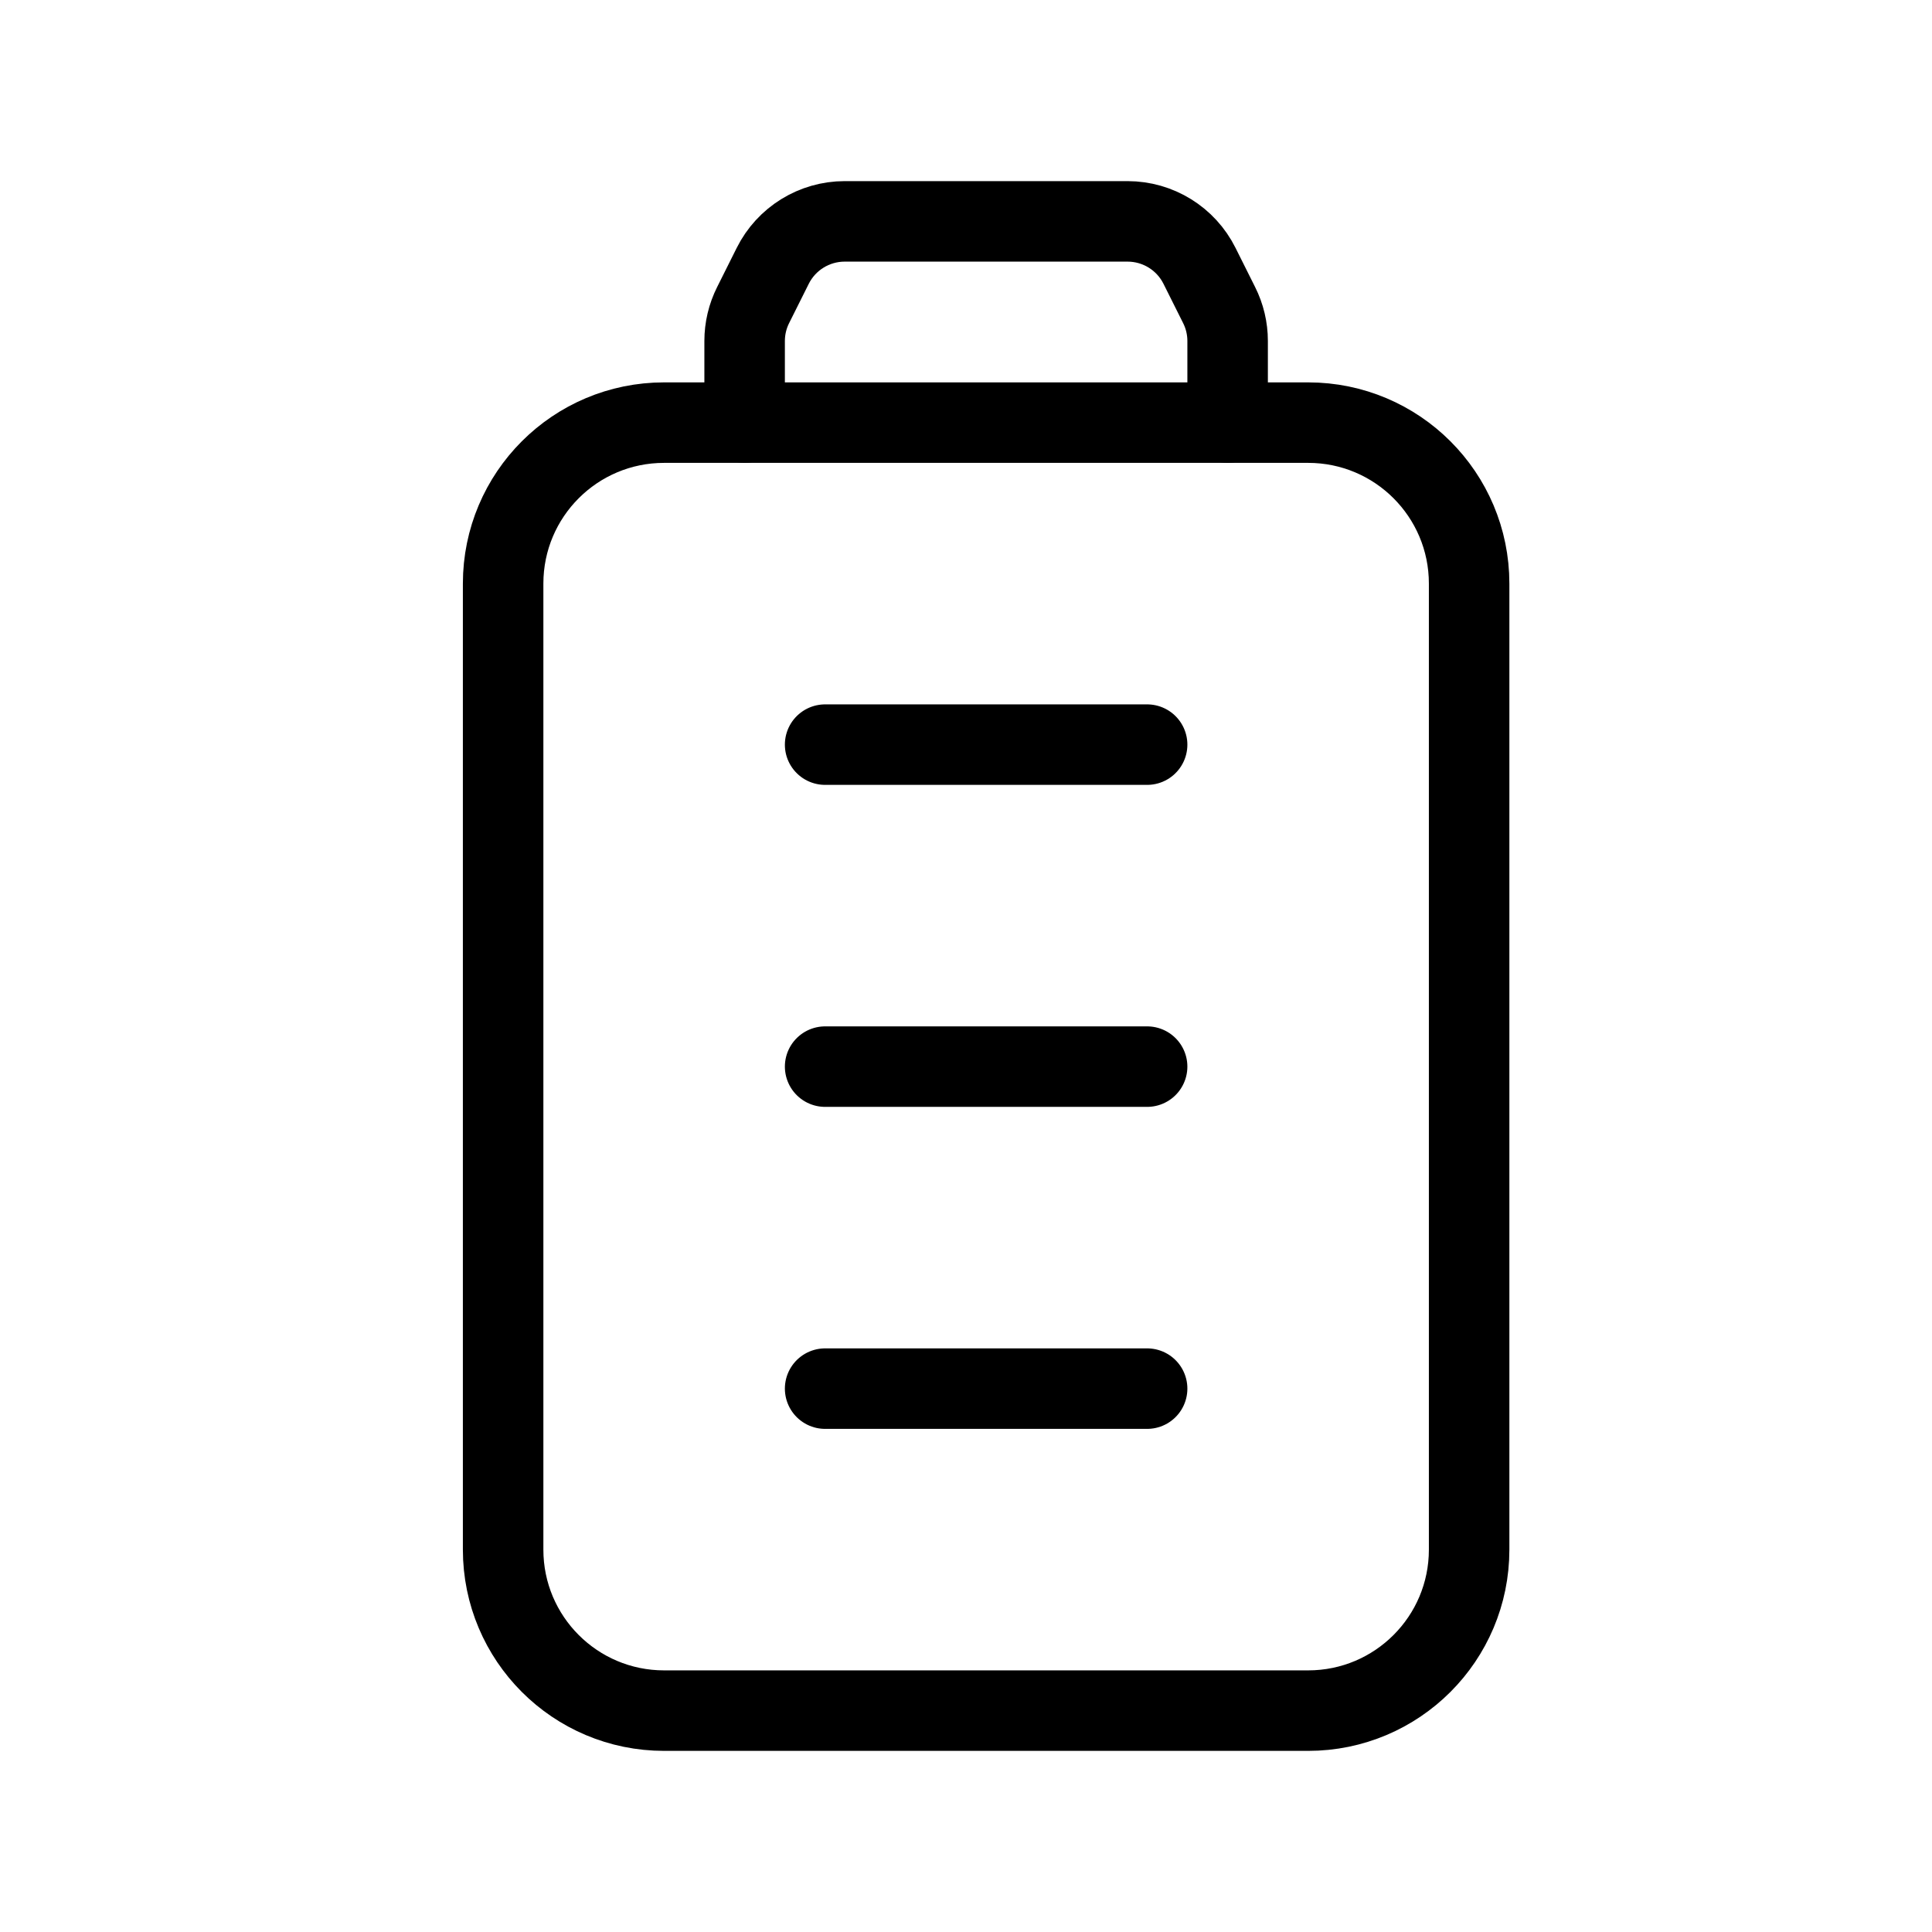 <svg xmlns="http://www.w3.org/2000/svg" width="24" height="24" viewBox="0 0 24 24" fill="none">
  <path d="M10.25 17.25L14.25 17.25" stroke="currentColor" stroke-linecap="round" stroke-linejoin="round"/>
  <path d="M10.25 13.25L14.25 13.25" stroke="currentColor" stroke-linecap="round" stroke-linejoin="round"/>
  <path d="M10.25 9.25L14.25 9.25" stroke="currentColor" stroke-linecap="round" stroke-linejoin="round"/>
  <path fill-rule="evenodd" clip-rule="evenodd" d="M18.25 7.25L18.25 19.25C18.25 20.355 17.355 21.25 16.25 21.25L8.25 21.25C7.145 21.25 6.25 20.355 6.25 19.25L6.25 7.25C6.25 6.145 7.145 5.25 8.25 5.25L16.25 5.25C17.355 5.25 18.25 6.145 18.25 7.25Z" stroke="currentColor" stroke-linecap="round" stroke-linejoin="round"/>
  <path d="M9.25 5.25L9.25 4.236C9.25 4.081 9.286 3.928 9.356 3.789L9.599 3.303C9.768 2.964 10.115 2.75 10.493 2.75L14.007 2.75C14.386 2.75 14.732 2.964 14.901 3.303L15.144 3.789C15.214 3.928 15.25 4.081 15.25 4.236L15.25 5.25" stroke="currentColor" stroke-linecap="round" stroke-linejoin="round"/>
</svg>